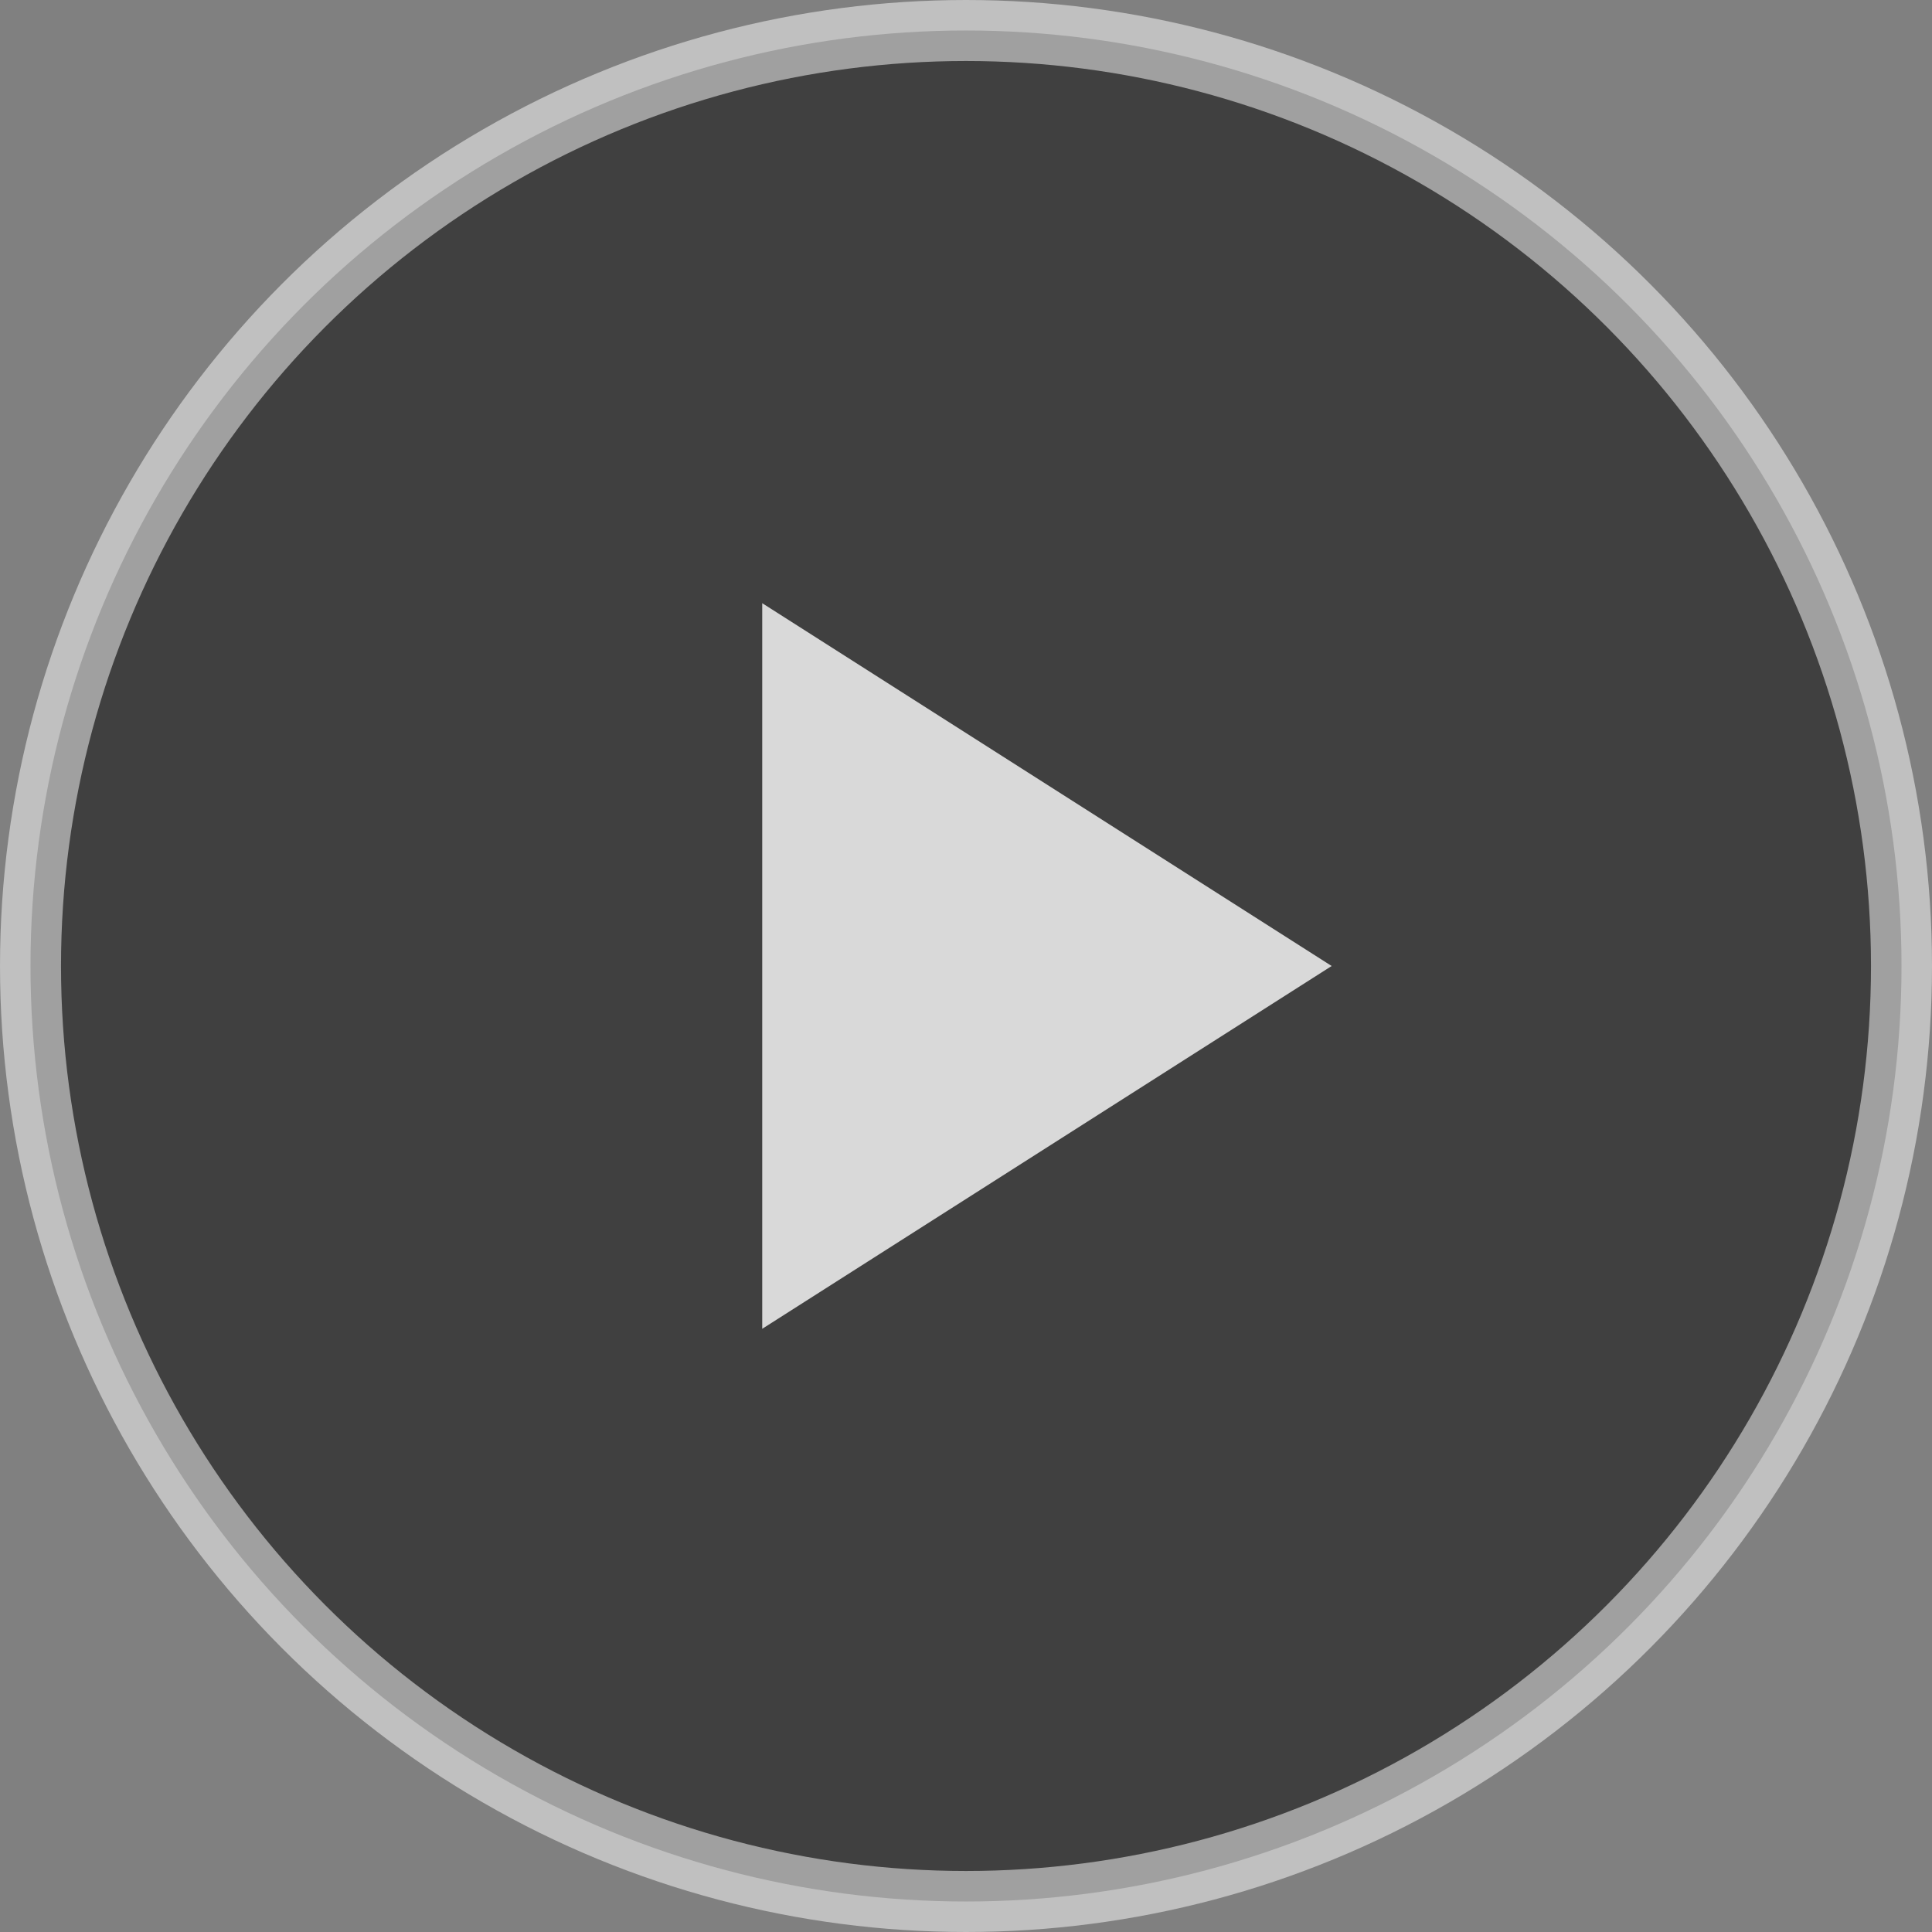 <svg data-name="Layer 1" id="Layer_1" viewBox="0 0 95 95" xmlns="http://www.w3.org/2000/svg">
    <rect x="0" y="0" width="95" height="95" fill="#808080" stroke="none"/>
    <circle style="opacity:0.5" cx="47.5" cy="47.5" r="46" />
    <circle style="fill:none;stroke:#fff;stroke-miterlimit:10;stroke-width:3px;opacity:0.5"
        cx="47.5" cy="47.5" r="46" />
    <path style="fill:#fff;opacity:0.8" d="M37.48,29.66V65.34l28-17.84Z" />
    <title>play</title>
</svg>